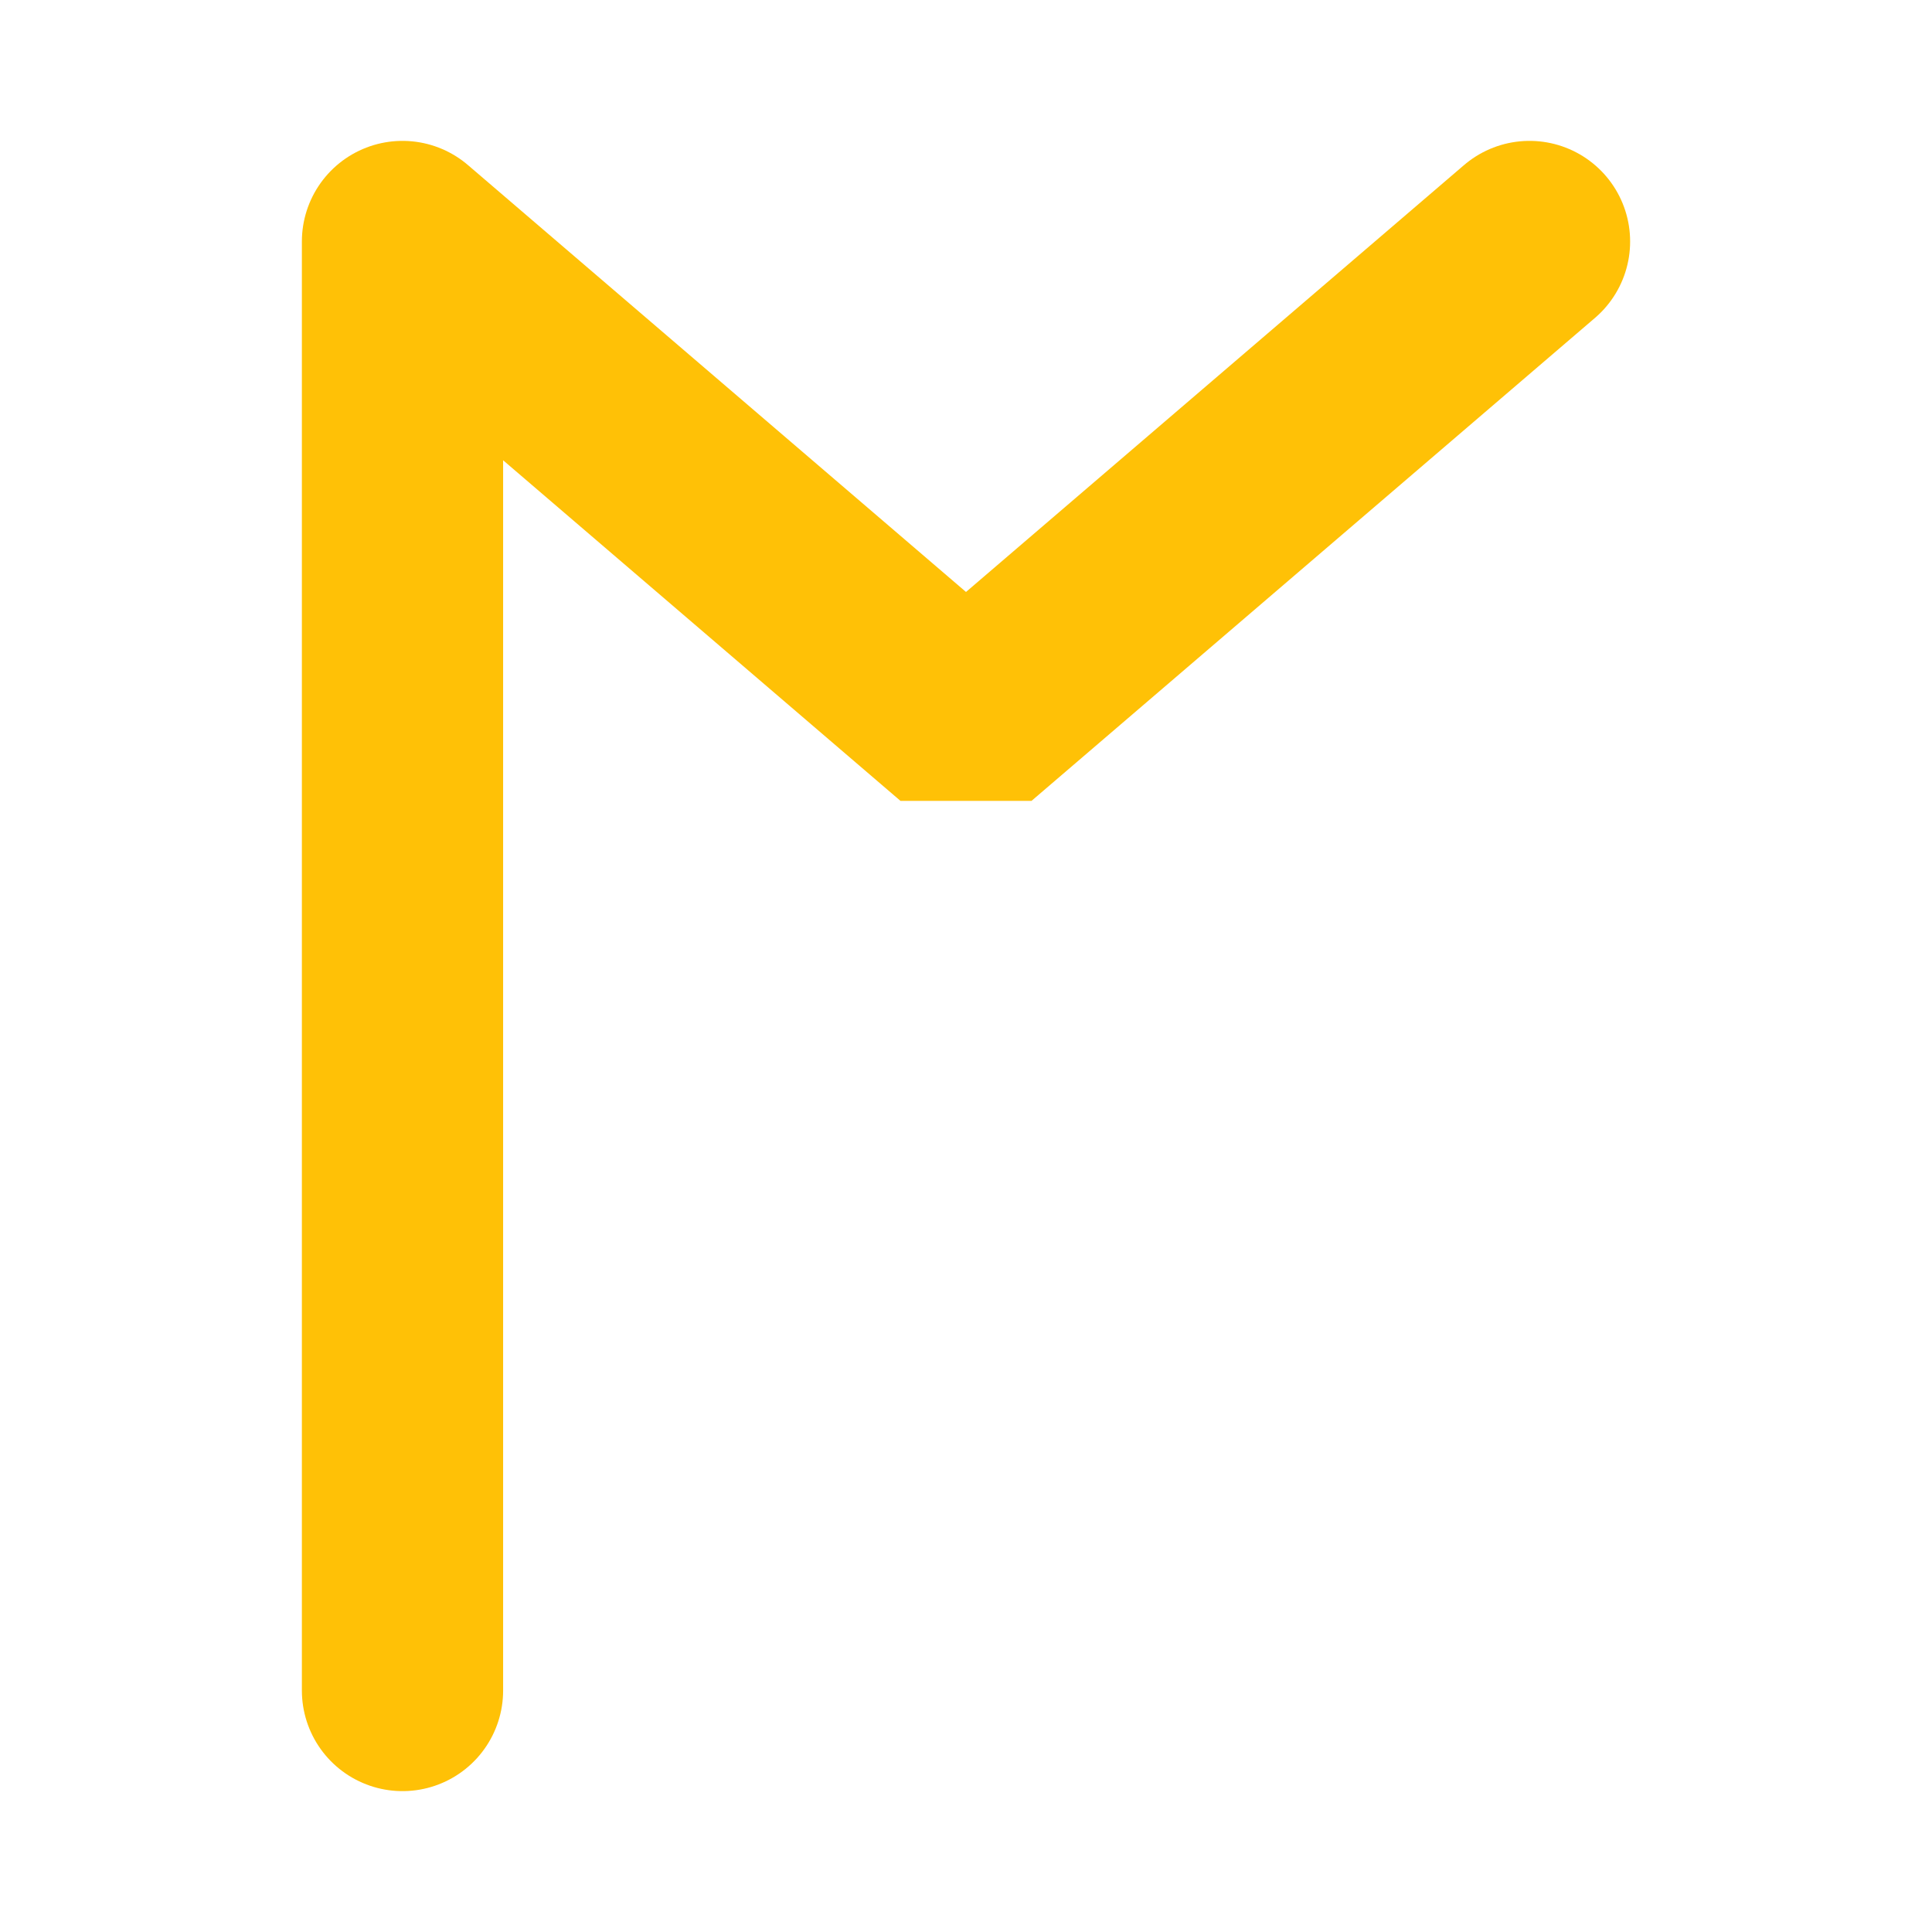 <?xml version="1.0" encoding="UTF-8"?>
<!DOCTYPE svg  PUBLIC '-//W3C//DTD SVG 1.1//EN'  'http://www.w3.org/Graphics/SVG/1.1/DTD/svg11.dtd'>
<svg xmlns="http://www.w3.org/2000/svg" viewBox="0 0 24 24" fill="none" stroke="#FFC106" stroke-width="2.5" stroke-linecap="round" stroke-linejoin="bevel">
  <path d="M5 3V21M5 3L12 9L19 3M5 3L12 9L19 3" />
</svg>